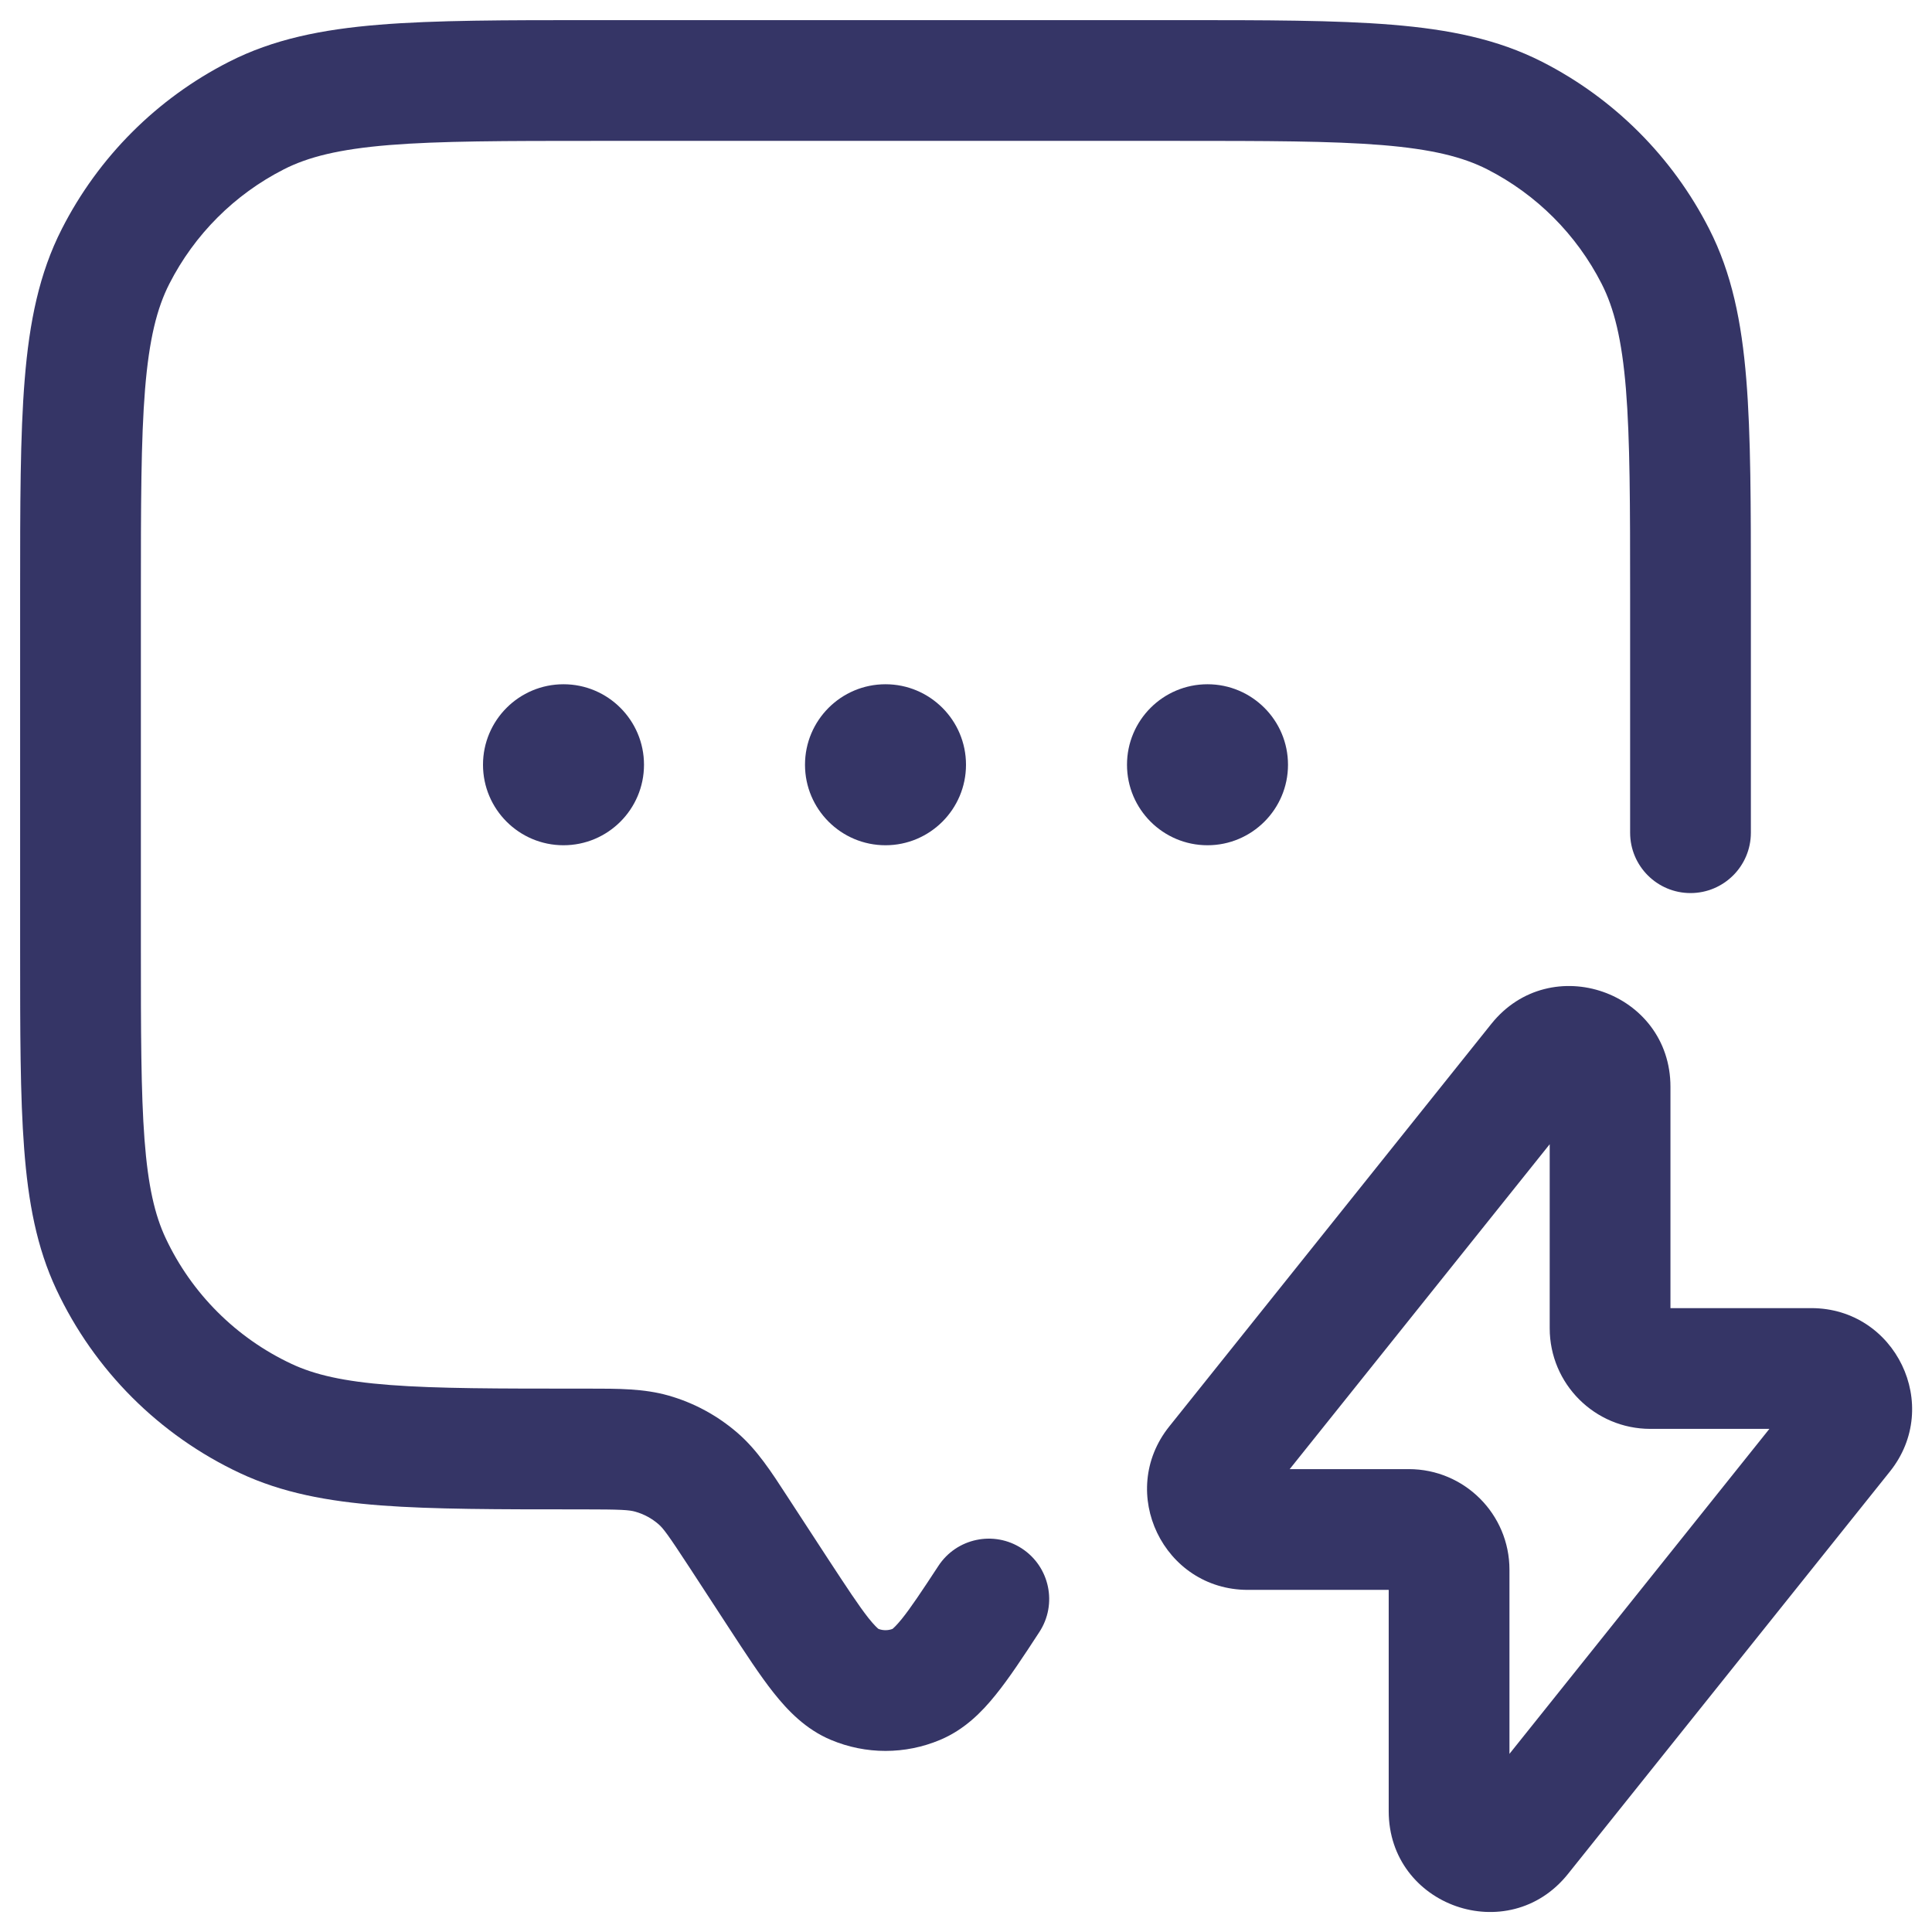 <svg width="24" height="24" viewBox="0 0 24 24" fill="none" xmlns="http://www.w3.org/2000/svg">
<g clip-path="url(#clip0_9001_274429)">
<path d="M7.367 0.25H14.633C15.725 0.25 16.591 0.25 17.288 0.307C18.002 0.365 18.605 0.487 19.157 0.768C20.05 1.223 20.777 1.95 21.232 2.844C21.513 3.395 21.635 3.998 21.693 4.712C21.75 5.409 21.75 6.275 21.75 7.367V10.344C21.75 10.758 21.414 11.094 21 11.094C20.586 11.094 20.25 10.758 20.25 10.344V7.4C20.25 6.268 20.249 5.463 20.198 4.834C20.147 4.213 20.051 3.829 19.896 3.525C19.584 2.913 19.087 2.416 18.476 2.104C18.171 1.949 17.787 1.853 17.166 1.802C16.537 1.751 15.732 1.75 14.6 1.75H7.4C6.268 1.75 5.463 1.751 4.834 1.802C4.213 1.853 3.829 1.949 3.525 2.104C2.913 2.416 2.416 2.913 2.104 3.525C1.949 3.829 1.853 4.213 1.802 4.834C1.751 5.463 1.75 6.268 1.75 7.4V11.766C1.75 12.819 1.751 13.568 1.795 14.154C1.839 14.733 1.923 15.094 2.058 15.381C2.38 16.067 2.933 16.62 3.62 16.942C3.907 17.077 4.267 17.161 4.846 17.205C5.433 17.25 6.181 17.25 7.234 17.25L7.31 17.25C7.677 17.25 7.999 17.249 8.304 17.336C8.621 17.426 8.914 17.585 9.164 17.802C9.403 18.009 9.579 18.279 9.778 18.586L10.288 19.368C10.52 19.722 10.666 19.944 10.786 20.097C10.861 20.191 10.901 20.226 10.913 20.235C10.969 20.256 11.031 20.256 11.087 20.235C11.098 20.226 11.134 20.195 11.2 20.114C11.31 19.978 11.445 19.776 11.656 19.454C11.882 19.107 12.347 19.009 12.694 19.236C13.04 19.462 13.138 19.927 12.911 20.274C12.713 20.578 12.534 20.85 12.366 21.057C12.197 21.267 11.981 21.487 11.677 21.614C11.244 21.796 10.756 21.796 10.323 21.614C10.007 21.482 9.784 21.247 9.61 21.028C9.441 20.815 9.258 20.534 9.05 20.215L8.564 19.47C8.298 19.063 8.24 18.986 8.18 18.934C8.097 18.862 7.999 18.809 7.893 18.779C7.816 18.757 7.72 18.75 7.234 18.75H7.204C6.188 18.75 5.382 18.75 4.732 18.701C4.067 18.65 3.503 18.544 2.982 18.3C1.978 17.829 1.171 17.022 0.7 16.018C0.456 15.497 0.35 14.933 0.3 14.268C0.25 13.618 0.25 12.813 0.25 11.797V7.367C0.25 6.275 0.25 5.409 0.307 4.712C0.365 3.998 0.487 3.395 0.768 2.844C1.223 1.95 1.95 1.223 2.844 0.768C3.395 0.487 3.998 0.365 4.712 0.307C5.409 0.25 6.275 0.25 7.367 0.25Z" fill="#353566"/>
<path d="M10 9.5C10 8.948 10.448 8.5 11 8.5C11.552 8.5 12 8.948 12 9.5C12 10.052 11.552 10.5 11 10.5C10.448 10.5 10 10.052 10 9.5Z" fill="#353566"/>
<path d="M7 8.5C6.448 8.5 6 8.948 6 9.5C6 10.052 6.448 10.5 7 10.5C7.552 10.5 8 10.052 8 9.5C8 8.948 7.552 8.5 7 8.5Z" fill="#353566"/>
<path d="M14 9.5C14 8.948 14.448 8.5 15 8.5C15.552 8.5 16 8.948 16 9.5C16 10.052 15.552 10.5 15 10.5C14.448 10.5 14 10.052 14 9.5Z" fill="#353566"/>
<path fill-rule="evenodd" clip-rule="evenodd" d="M20.751 13.501C20.751 12.319 19.262 11.798 18.525 12.72L14.525 17.72C13.87 18.538 14.454 19.75 15.501 19.75H17.251V22.499C17.251 23.682 18.739 24.202 19.477 23.28L23.477 18.28C24.132 17.462 23.548 16.25 22.501 16.25H20.751V13.501ZM16.021 18.25L19.251 14.214V16.5C19.251 17.191 19.811 17.75 20.501 17.75H21.98L18.751 21.787V19.5C18.751 18.809 18.191 18.25 17.501 18.25H16.021Z" fill="#353566"/>
</g>
<defs>
<clipPath id="clip0_9001_274429">
<rect width="24" height="24" fill="white"/>
</clipPath>
</defs>
</svg>
